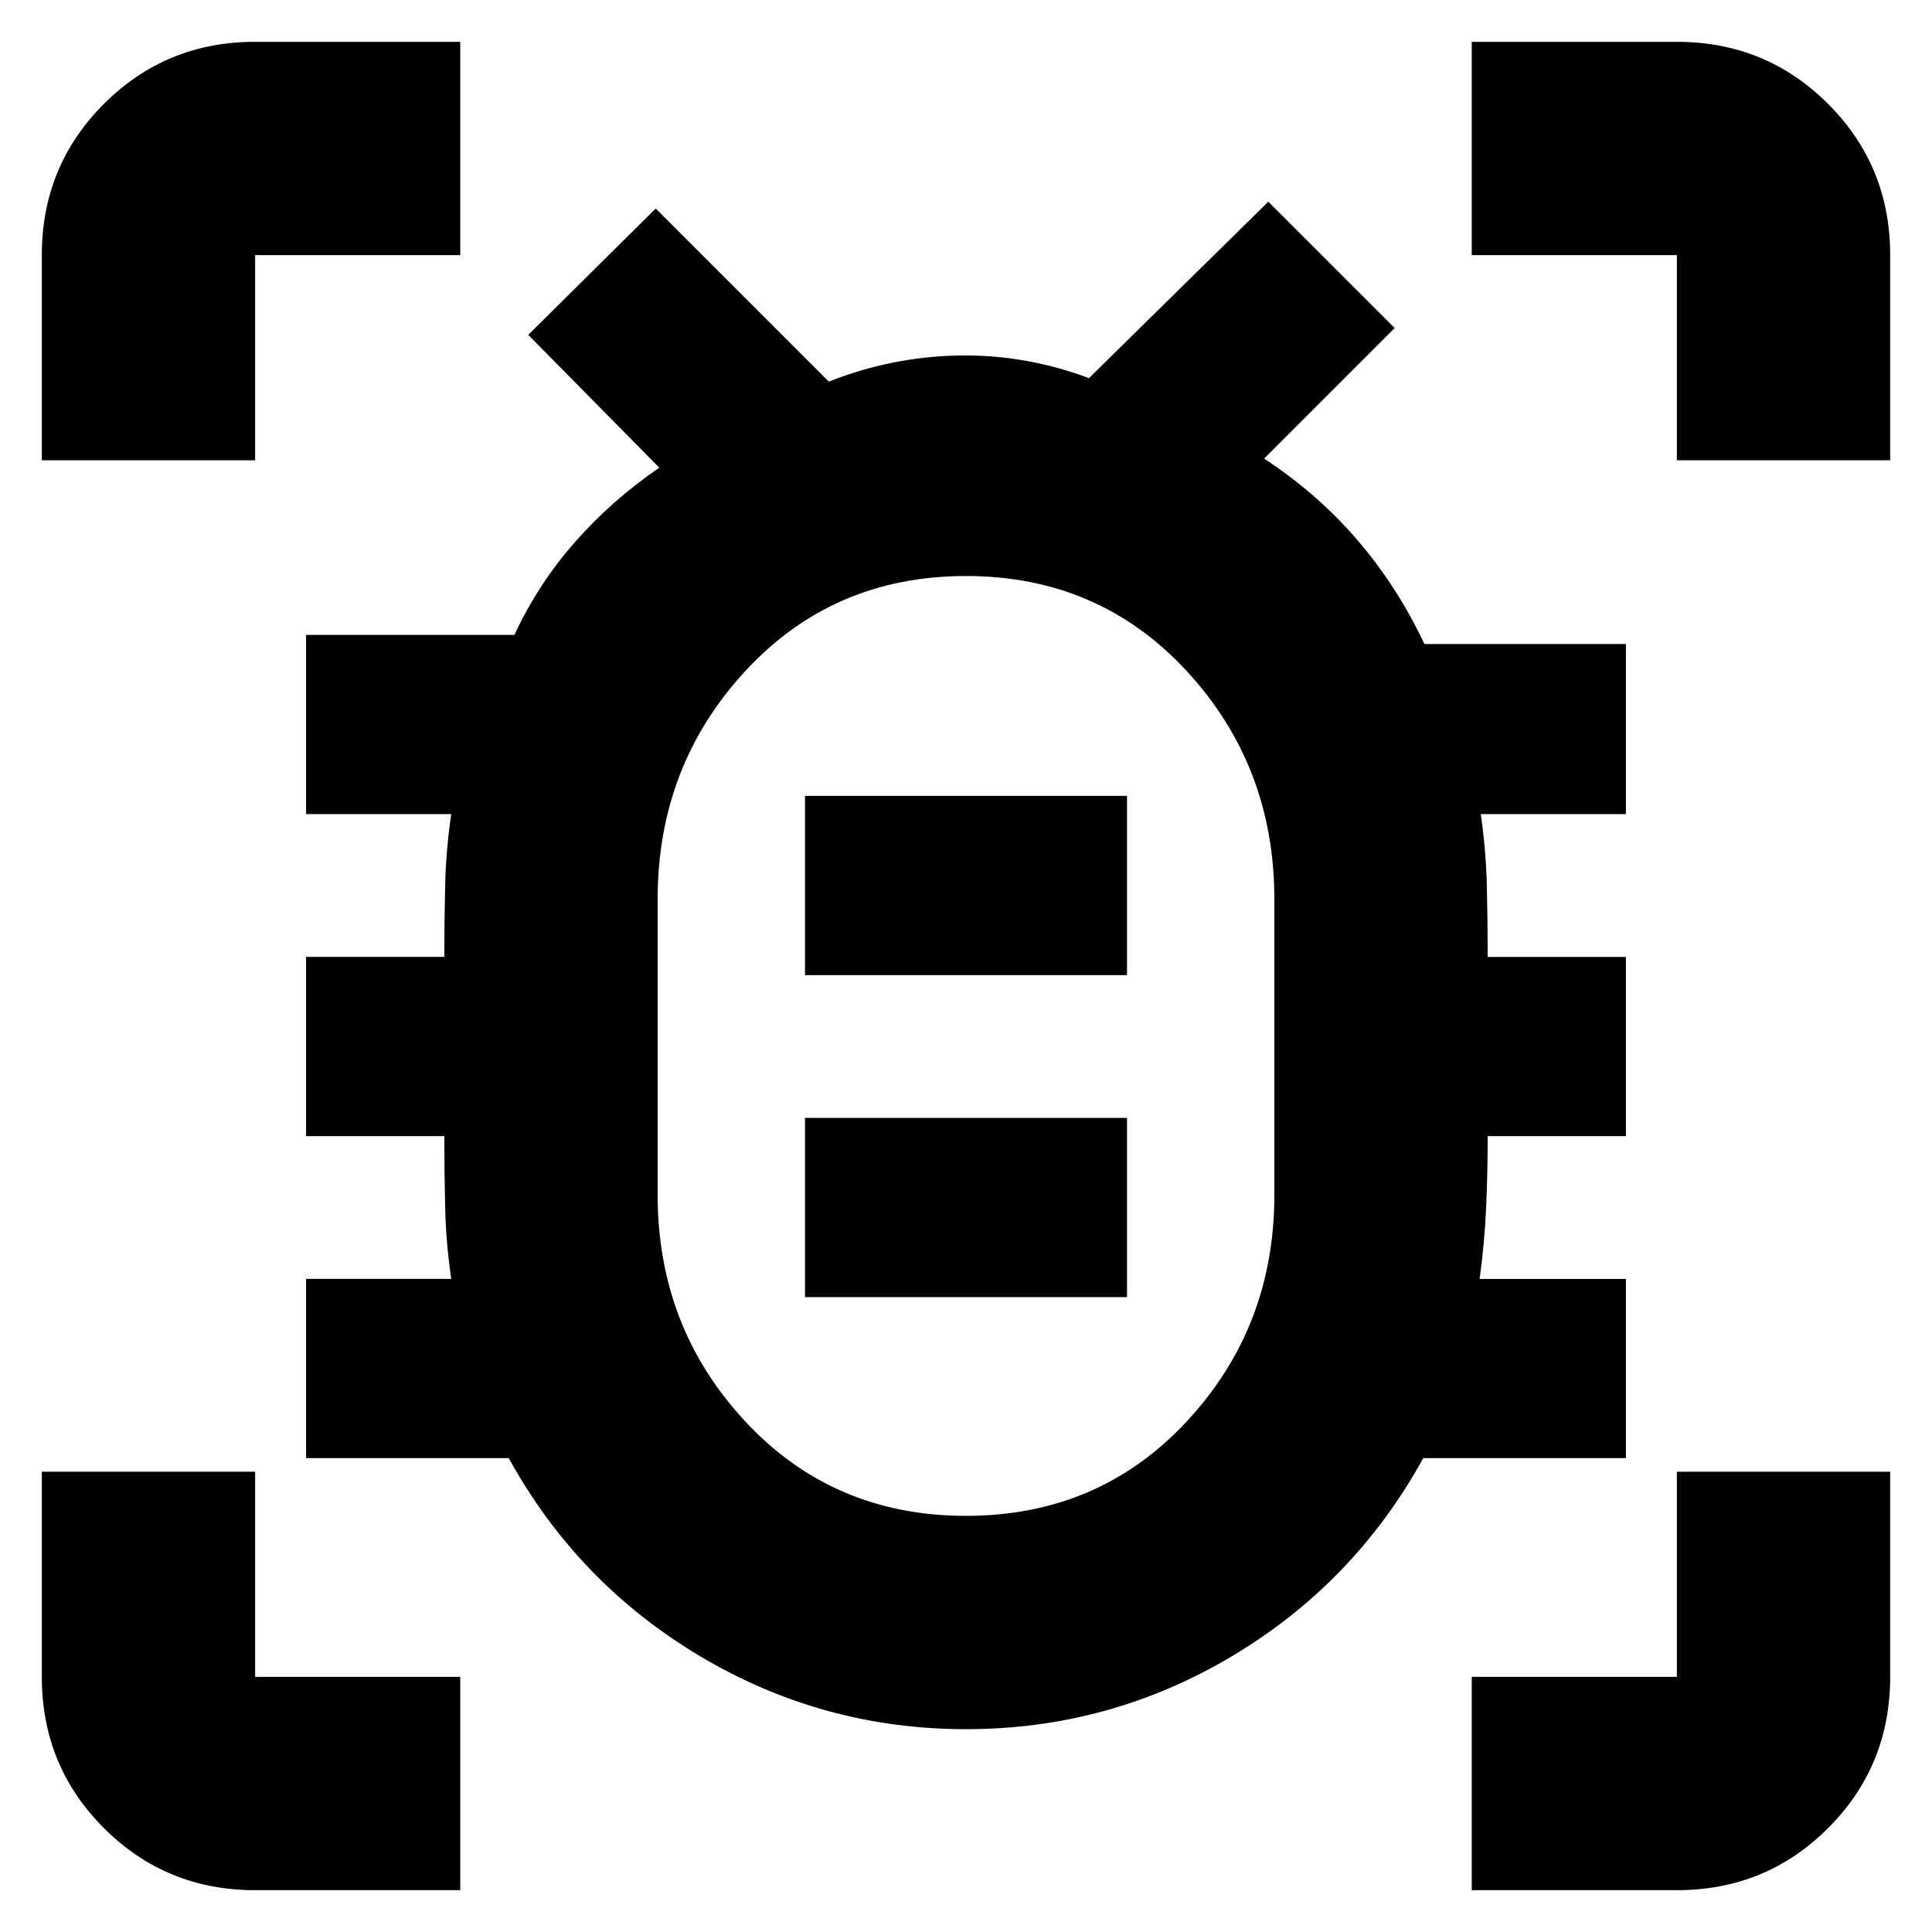 <svg xmlns="http://www.w3.org/2000/svg" height="24" viewBox="0 -960 960 960" width="24"><path d="M480-206.78q66 0 109.61-46.84 43.61-46.83 43.61-112.6v-147q0-66.23-43.61-113.4Q546-673.78 480-673.78t-109.61 47.16q-43.61 47.17-43.61 113.4v147q0 65.77 43.61 112.6Q414-206.78 480-206.78Zm-80-108.7h160v-89.04H400v89.04Zm0-160h160v-89.04H400v89.04Zm80 34.91Zm.03 339.79q-71.25 0-132.12-36.24-60.87-36.24-95.13-98.46H152.09v-89.04h72.13q-2.58-17.55-3.01-35.1-.43-17.55-.43-35.86h-68.69v-89.04h68.69q0-18.31.43-35.86t3.01-35.1h-72.13v-89.04h103.52q11.74-25.26 30.08-46.11 18.35-20.85 41.92-36.98l-65.13-66 63.35-62.78 86 86q31.39-12.39 64.63-12.96 33.24-.56 64.63 11.26l89.13-87.69L693-797l-64.87 64.87q26.39 17.26 46.31 40.43 19.91 23.18 33.34 51.7h100.13v84.52h-72.13q2.58 17.55 3.01 35.1.43 17.55.43 35.86h68.69v89.04h-68.69q0 18.31-.78 35.76-.79 17.46-3.22 35.2h72.69v89.04H707.22q-34.26 62.22-95.1 98.46-60.84 36.24-132.09 36.24ZM20.78-731.3v-101.92q0-44.3 30.85-75.15 30.85-30.85 75.15-30.85H228.7v106H126.78v101.92h-106ZM228.7-20.78H126.78q-44.3 0-75.15-30.85-30.85-30.85-30.85-75.15V-228.7h106v101.92H228.7v106Zm502.6 0v-106h101.92V-228.7h106v101.92q0 44.3-30.85 75.15-30.85 30.85-75.15 30.85H731.3ZM833.22-731.3v-101.92H731.3v-106h101.92q44.3 0 75.15 30.85 30.85 30.85 30.85 75.15v101.92h-106Z"/></svg>